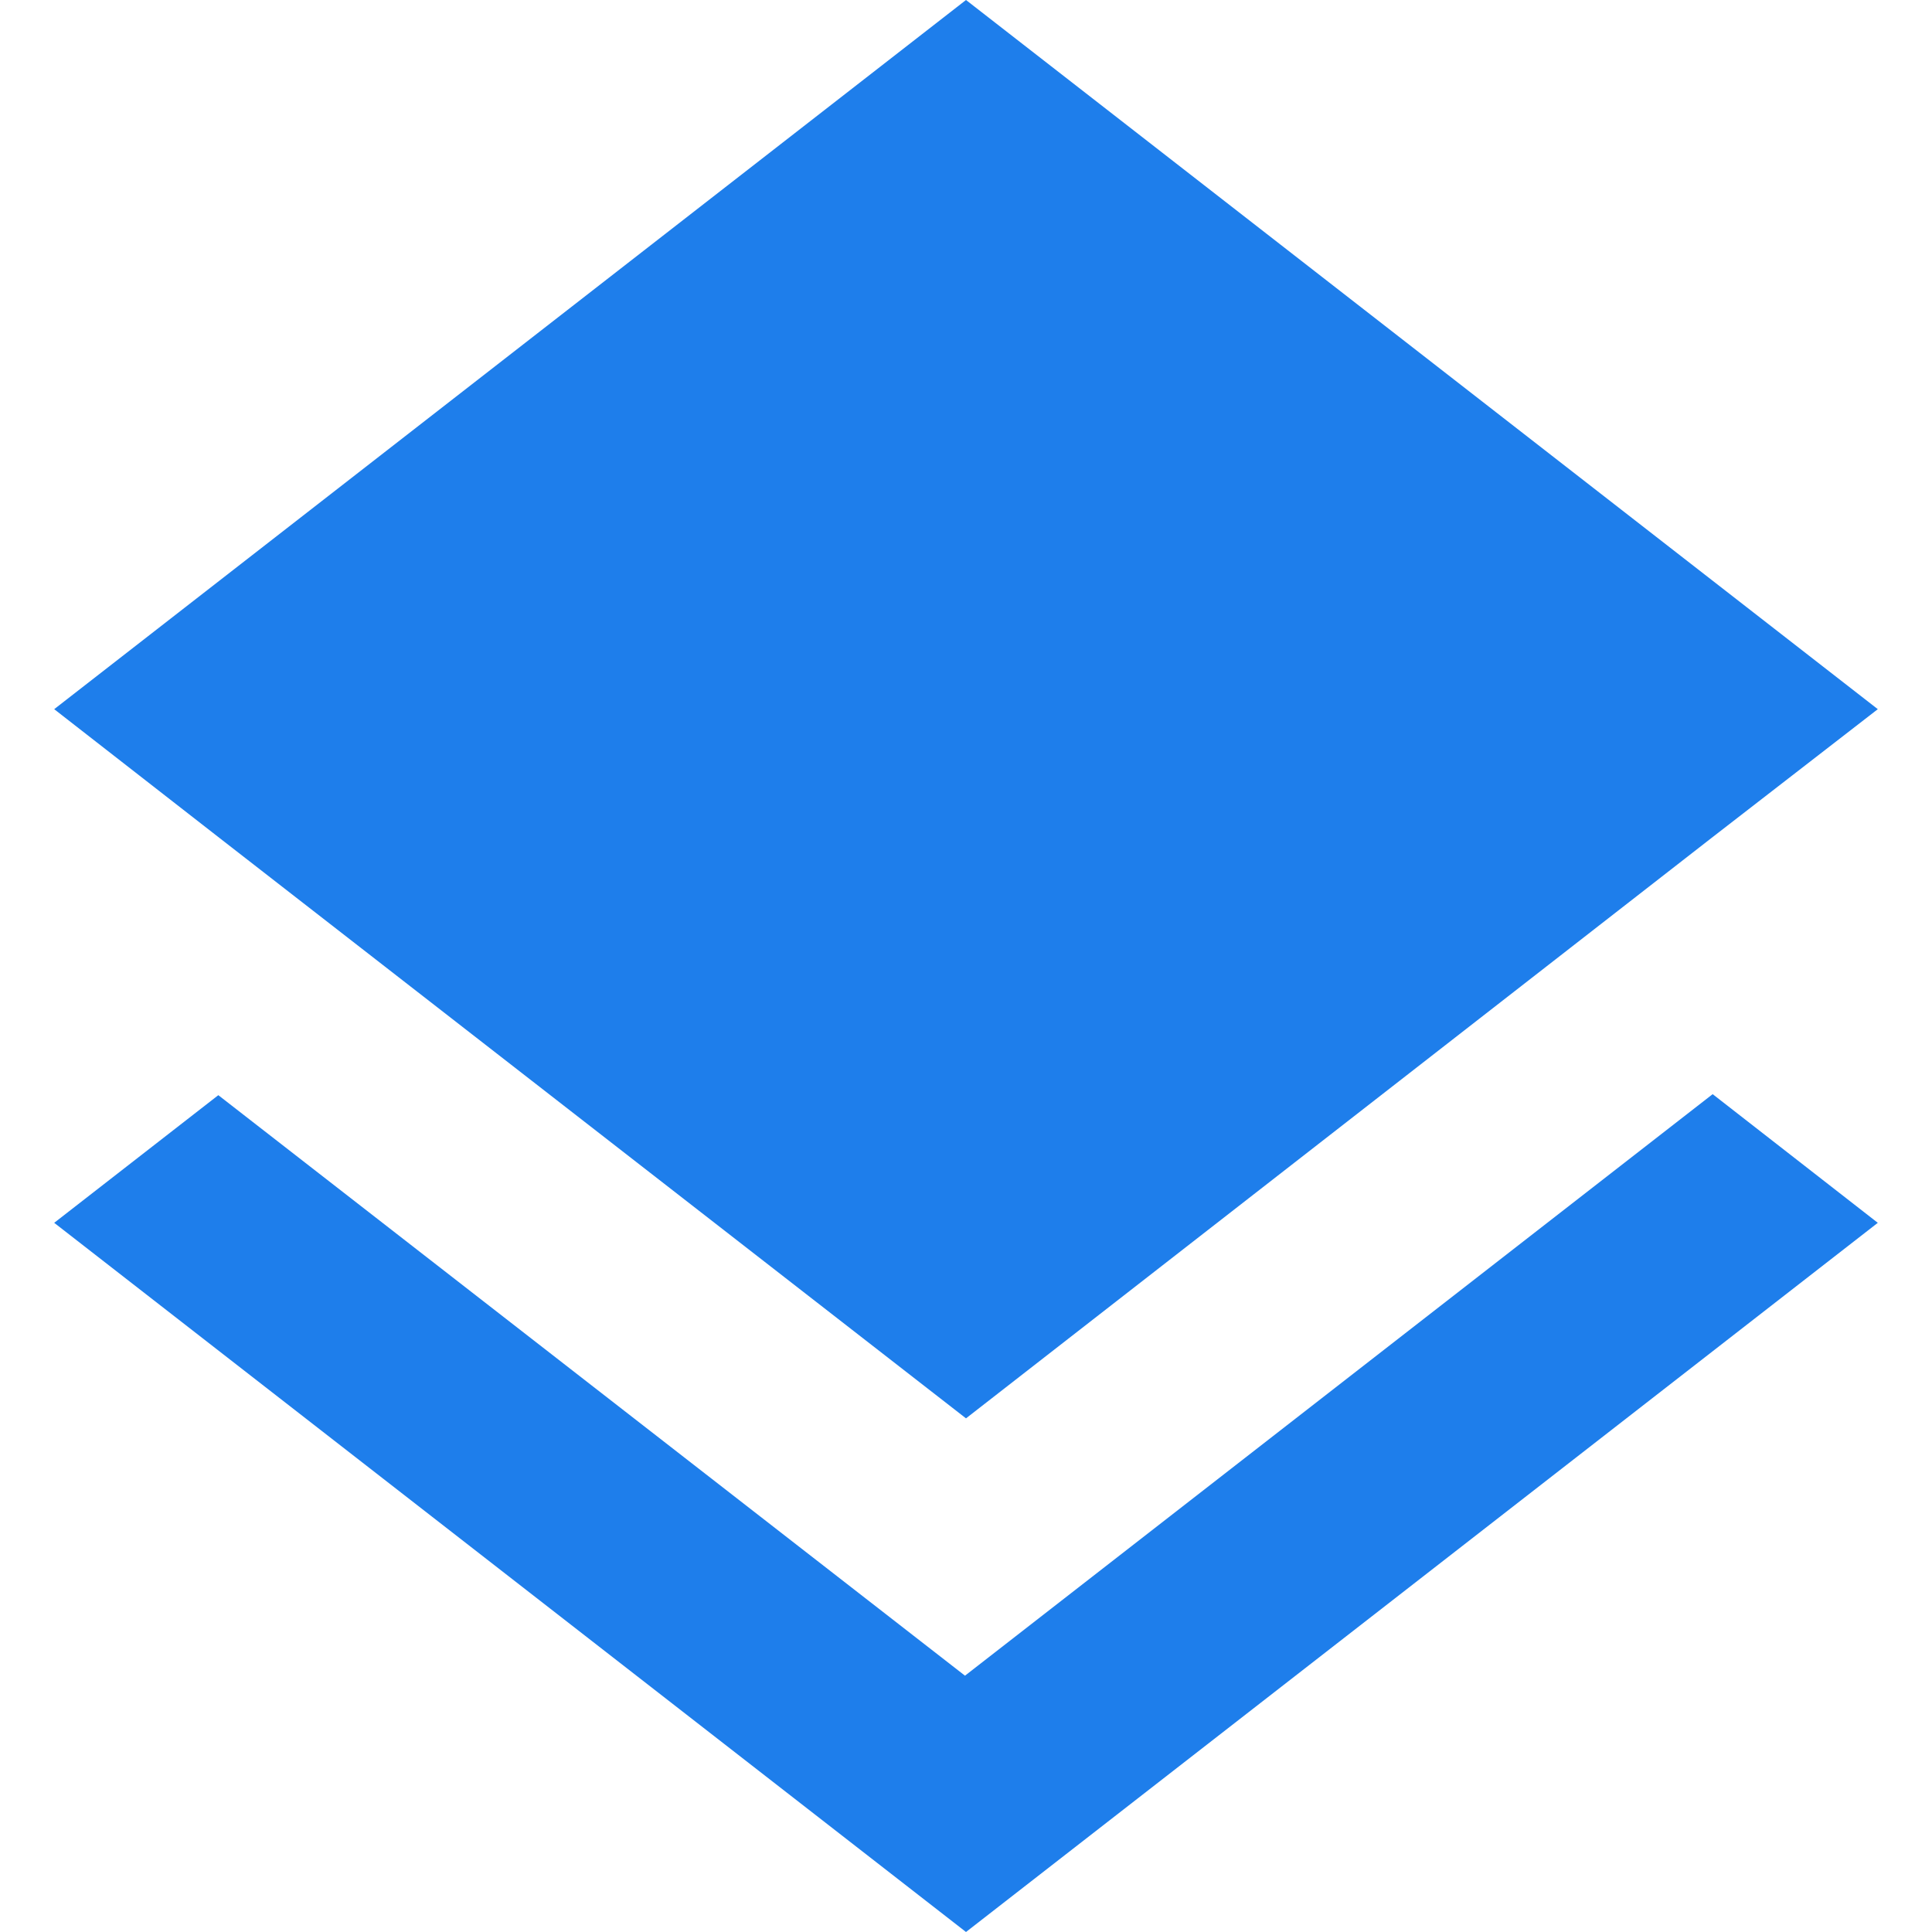 <?xml version="1.0" encoding="UTF-8" standalone="no"?><!-- Generator: Gravit.io --><svg xmlns="http://www.w3.org/2000/svg" xmlns:xlink="http://www.w3.org/1999/xlink" style="isolation:isolate" viewBox="0 0 512 512" width="512pt" height="512pt"><defs><clipPath id="_clipPath_LtuMo2z2bLAqJOIpdE39Mzx3K52hpeMB"><rect width="512" height="512"/></clipPath></defs><g clip-path="url(#_clipPath_LtuMo2z2bLAqJOIpdE39Mzx3K52hpeMB)"><path d=" M 255.732 444.073 L 57.858 290.232 L 14.364 324.061 L 256 512 L 497.636 324.061 L 453.873 289.963 L 255.732 444.073 Z  M 256 375.878 L 453.605 222.037 L 497.636 187.939 L 256 0 L 14.364 187.939 L 58.127 222.037 L 256 375.878 Z " fill="rgb(30,126,235)"/></g></svg>